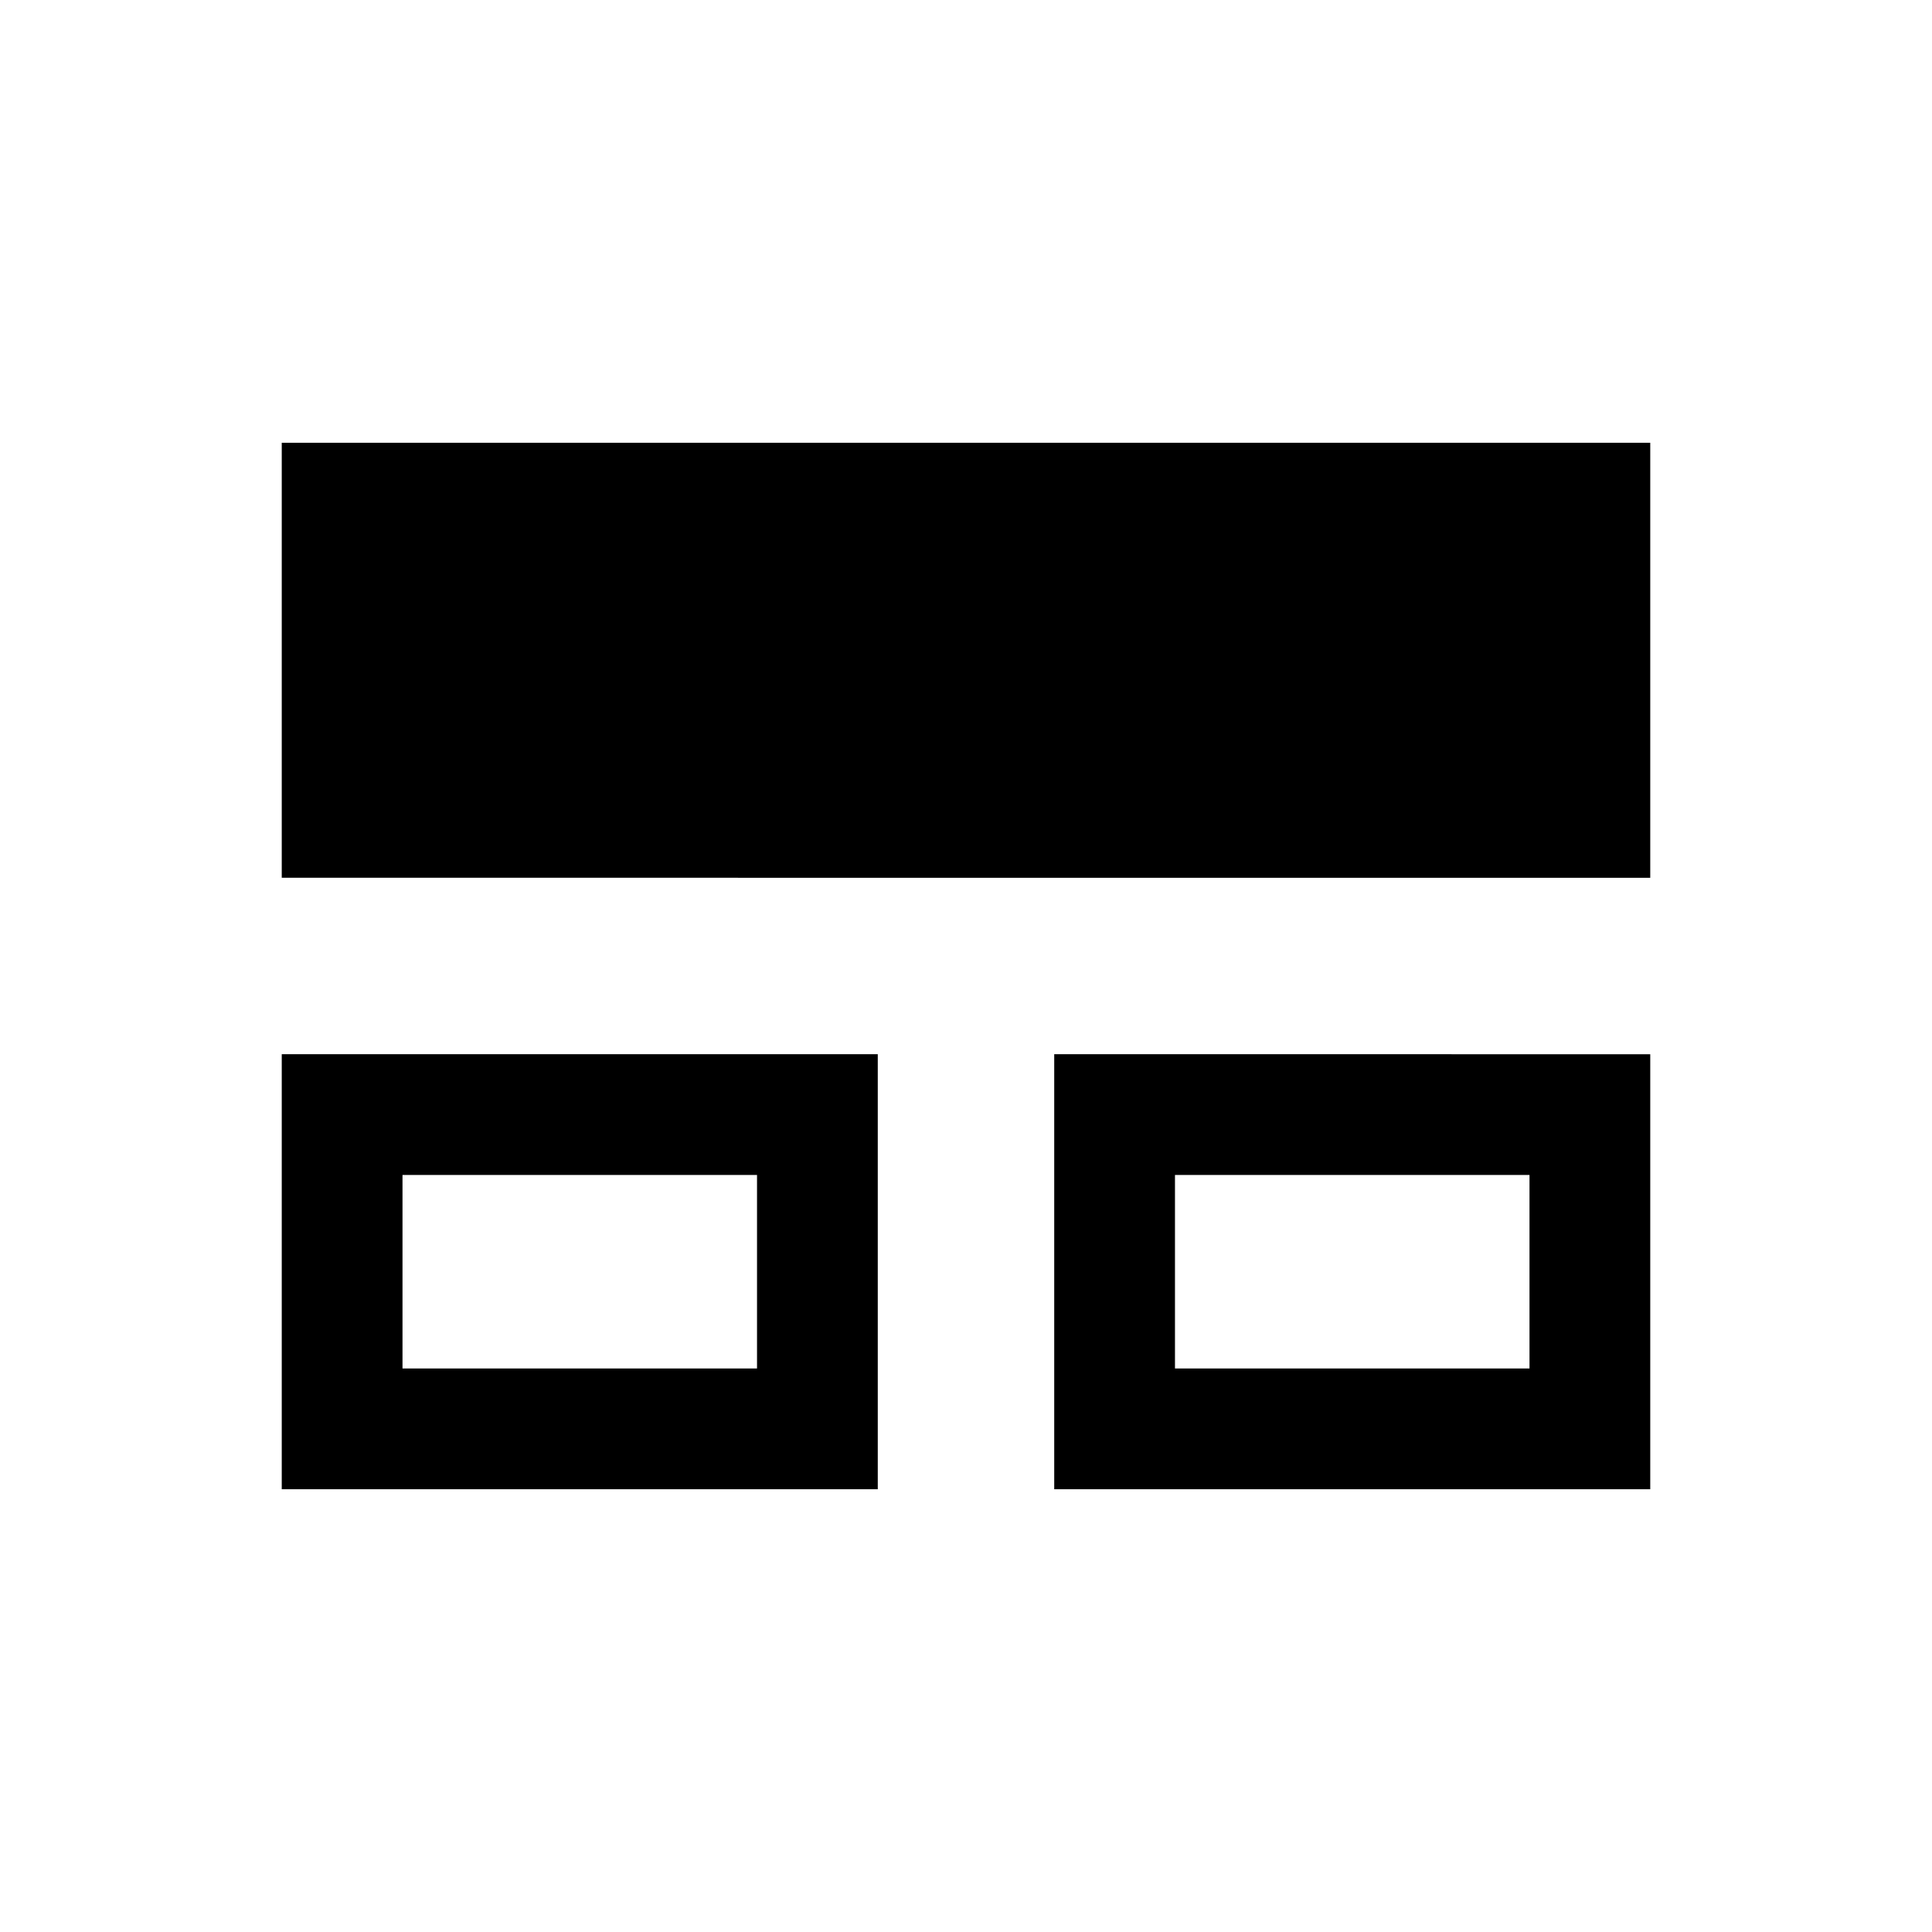 <svg xmlns="http://www.w3.org/2000/svg" width="24" height="24" viewBox="0 0 24 24" fill='currentColor'><path d="M3.5 18.5v-5.404h7.404V18.5zm9.596 0v-5.404H20.5V18.5zM3.5 10.904V5.5h17v5.404zM5 17h4.404v-2.404H5zm9.596 0H19v-2.404h-4.404z"/></svg>
